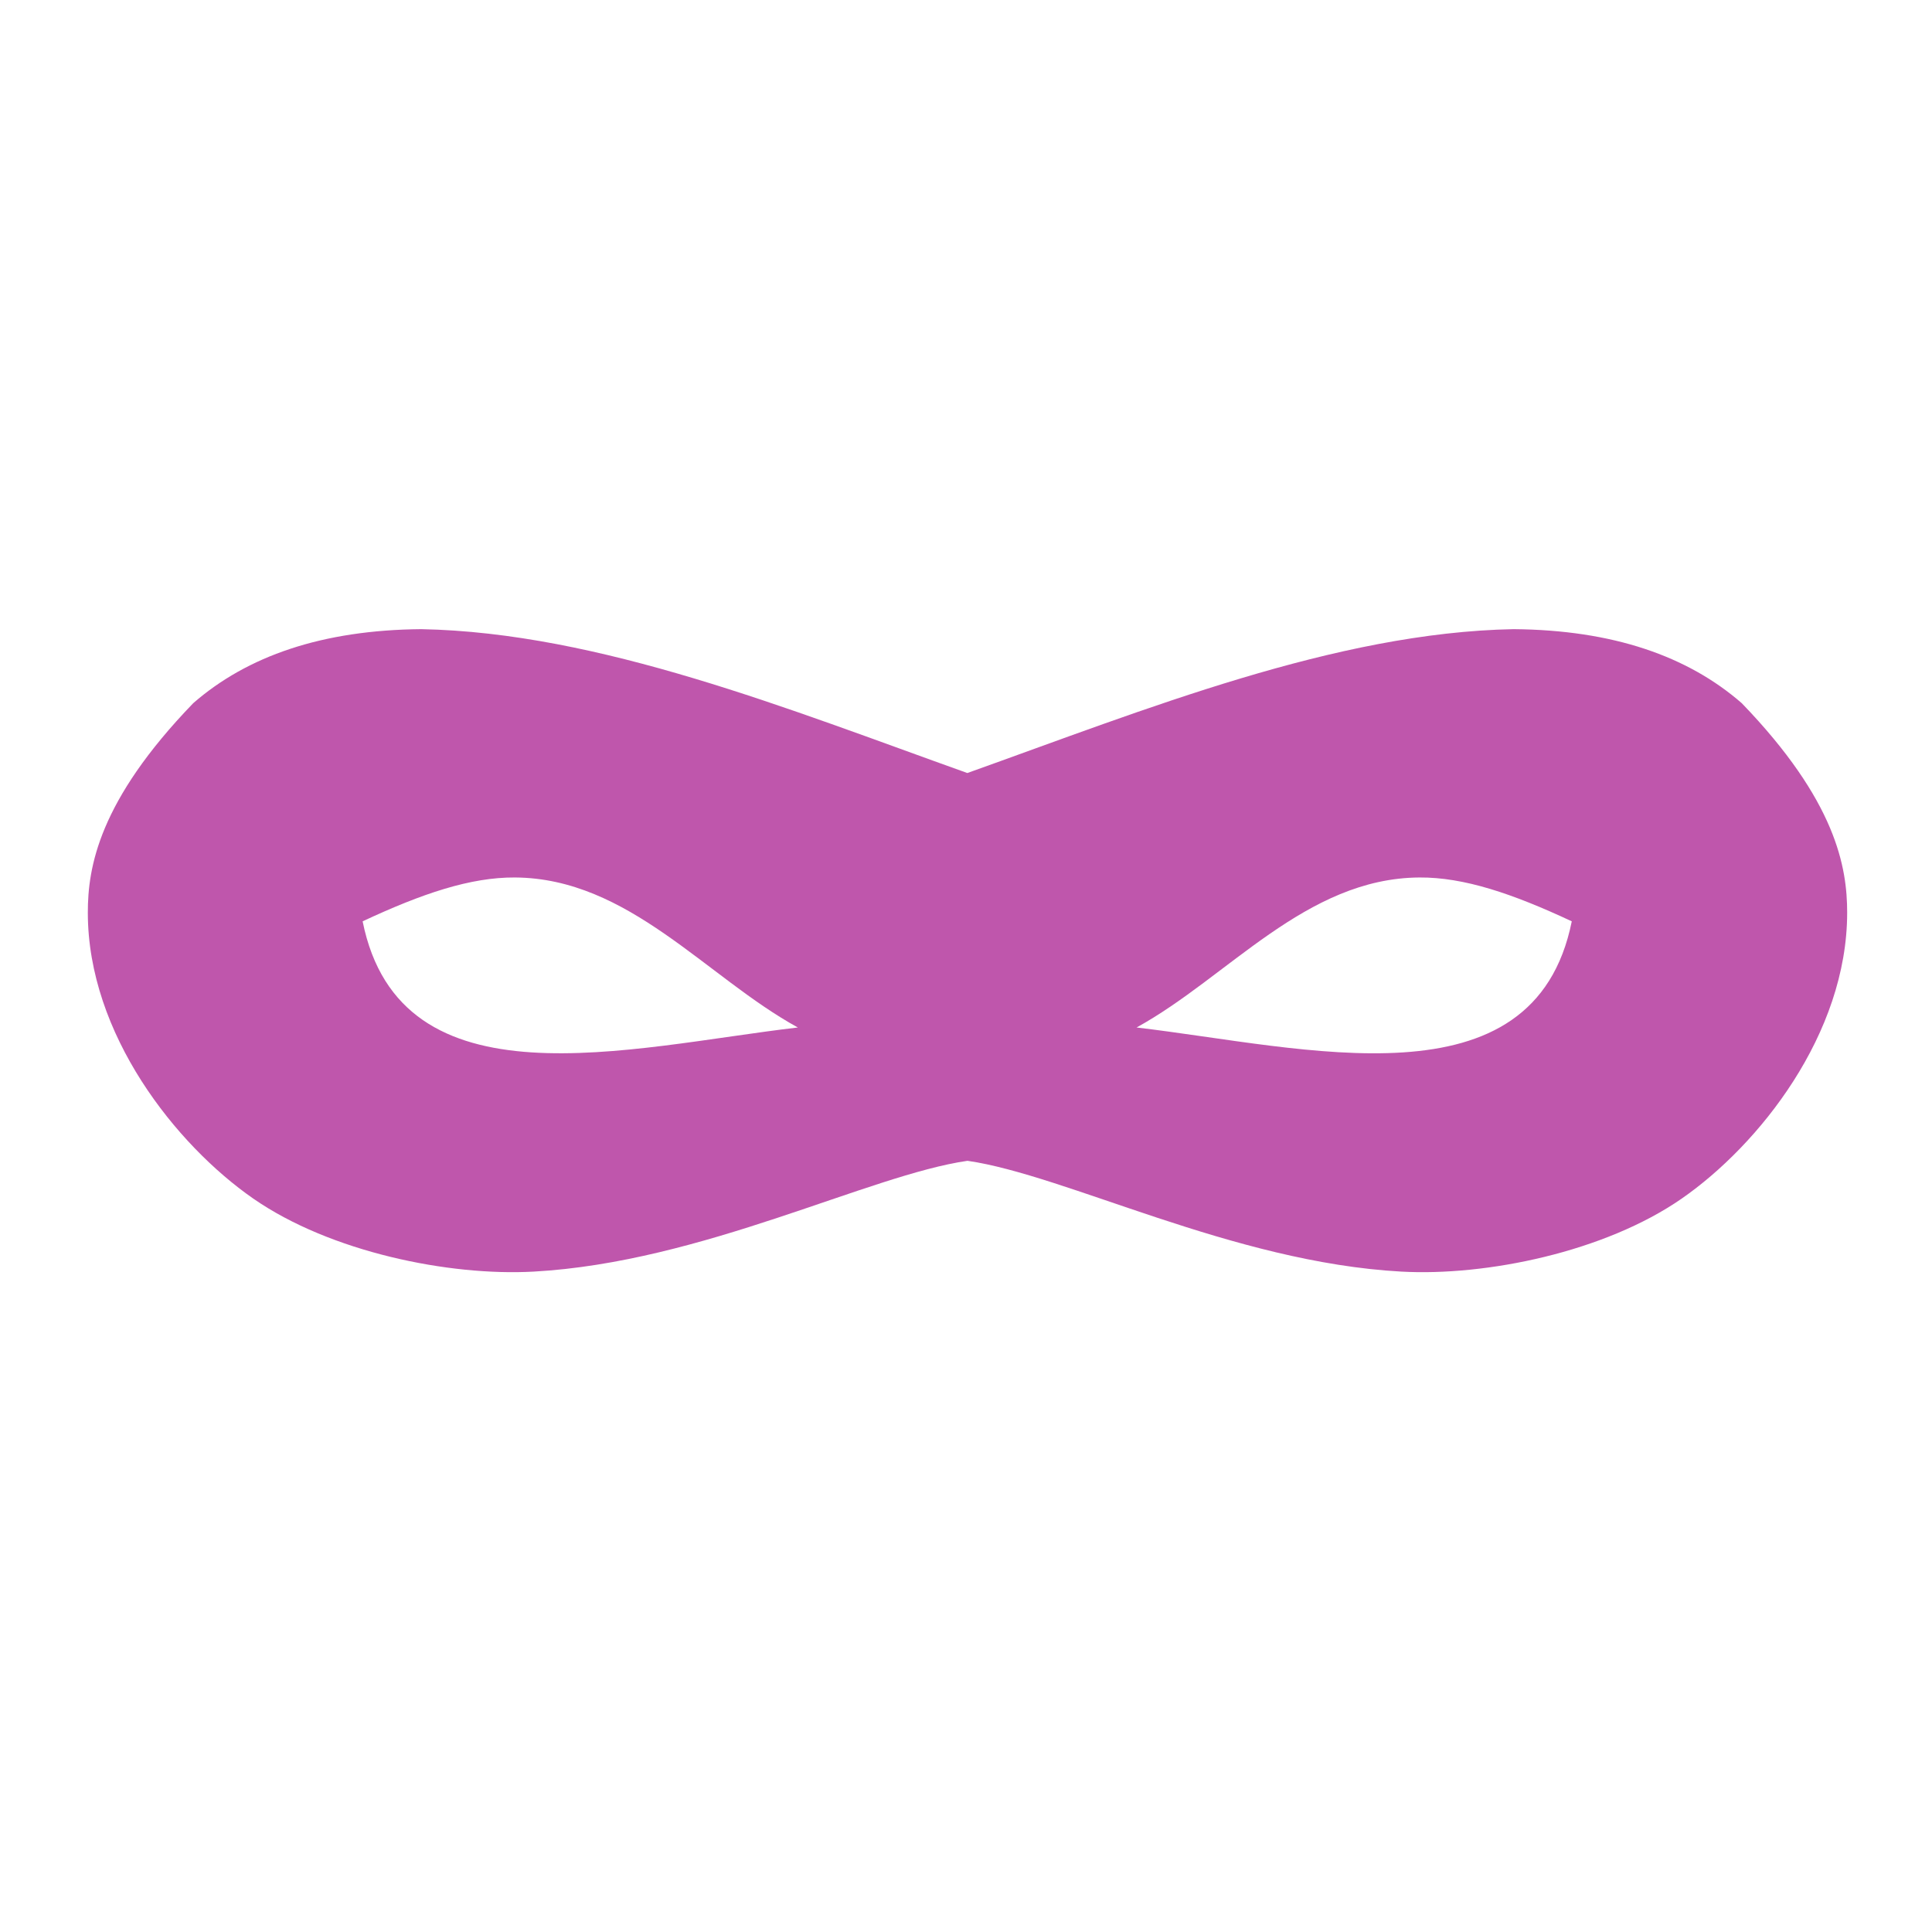 <svg xmlns="http://www.w3.org/2000/svg" viewBox="0 0 22 22">
 <g transform="matrix(.068 0 0 .07 .817 -58.99)" fill="#bf56ac">
  <path transform="matrix(7.015 0 0 6.786 -18.353 834.51)" d="m10.963 16.291c-2.37 0.02-4.156 0.645-5.447 1.775-2.256 2.346-2.516 3.934-2.516 5.02 0 2.916 2.106 5.569 3.947 6.854 1.841 1.284 4.679 1.864 6.695 1.752 2.02-0.112 4.02-0.692 5.814-1.287 1.79-0.594 3.373-1.2 4.543-1.369 1.17 0.169 2.753 0.775 4.543 1.369 1.793 0.595 3.798 1.176 5.814 1.287 2.02 0.112 4.854-0.468 6.695-1.752s3.947-3.938 3.947-6.854c0-1.084-0.26-2.672-2.516-5.02-1.291-1.13-3.077-1.755-5.447-1.775-4.25 0.08-8.773 1.919-13.04 3.449-4.264-1.53-8.787-3.369-13.04-3.449m2.242 5.953c2.714 0.017 4.563 2.389 6.752 3.596-4.03 0.473-9.486 1.965-10.389-2.545 1.418-0.666 2.575-1.058 3.637-1.051zm21.59 0c1.062-7e-3 2.219 0.385 3.637 1.051-0.903 4.51-6.362 3.02-10.389 2.545 2.189-1.207 4.04-3.579 6.752-3.596z" />
 </g>
</svg>